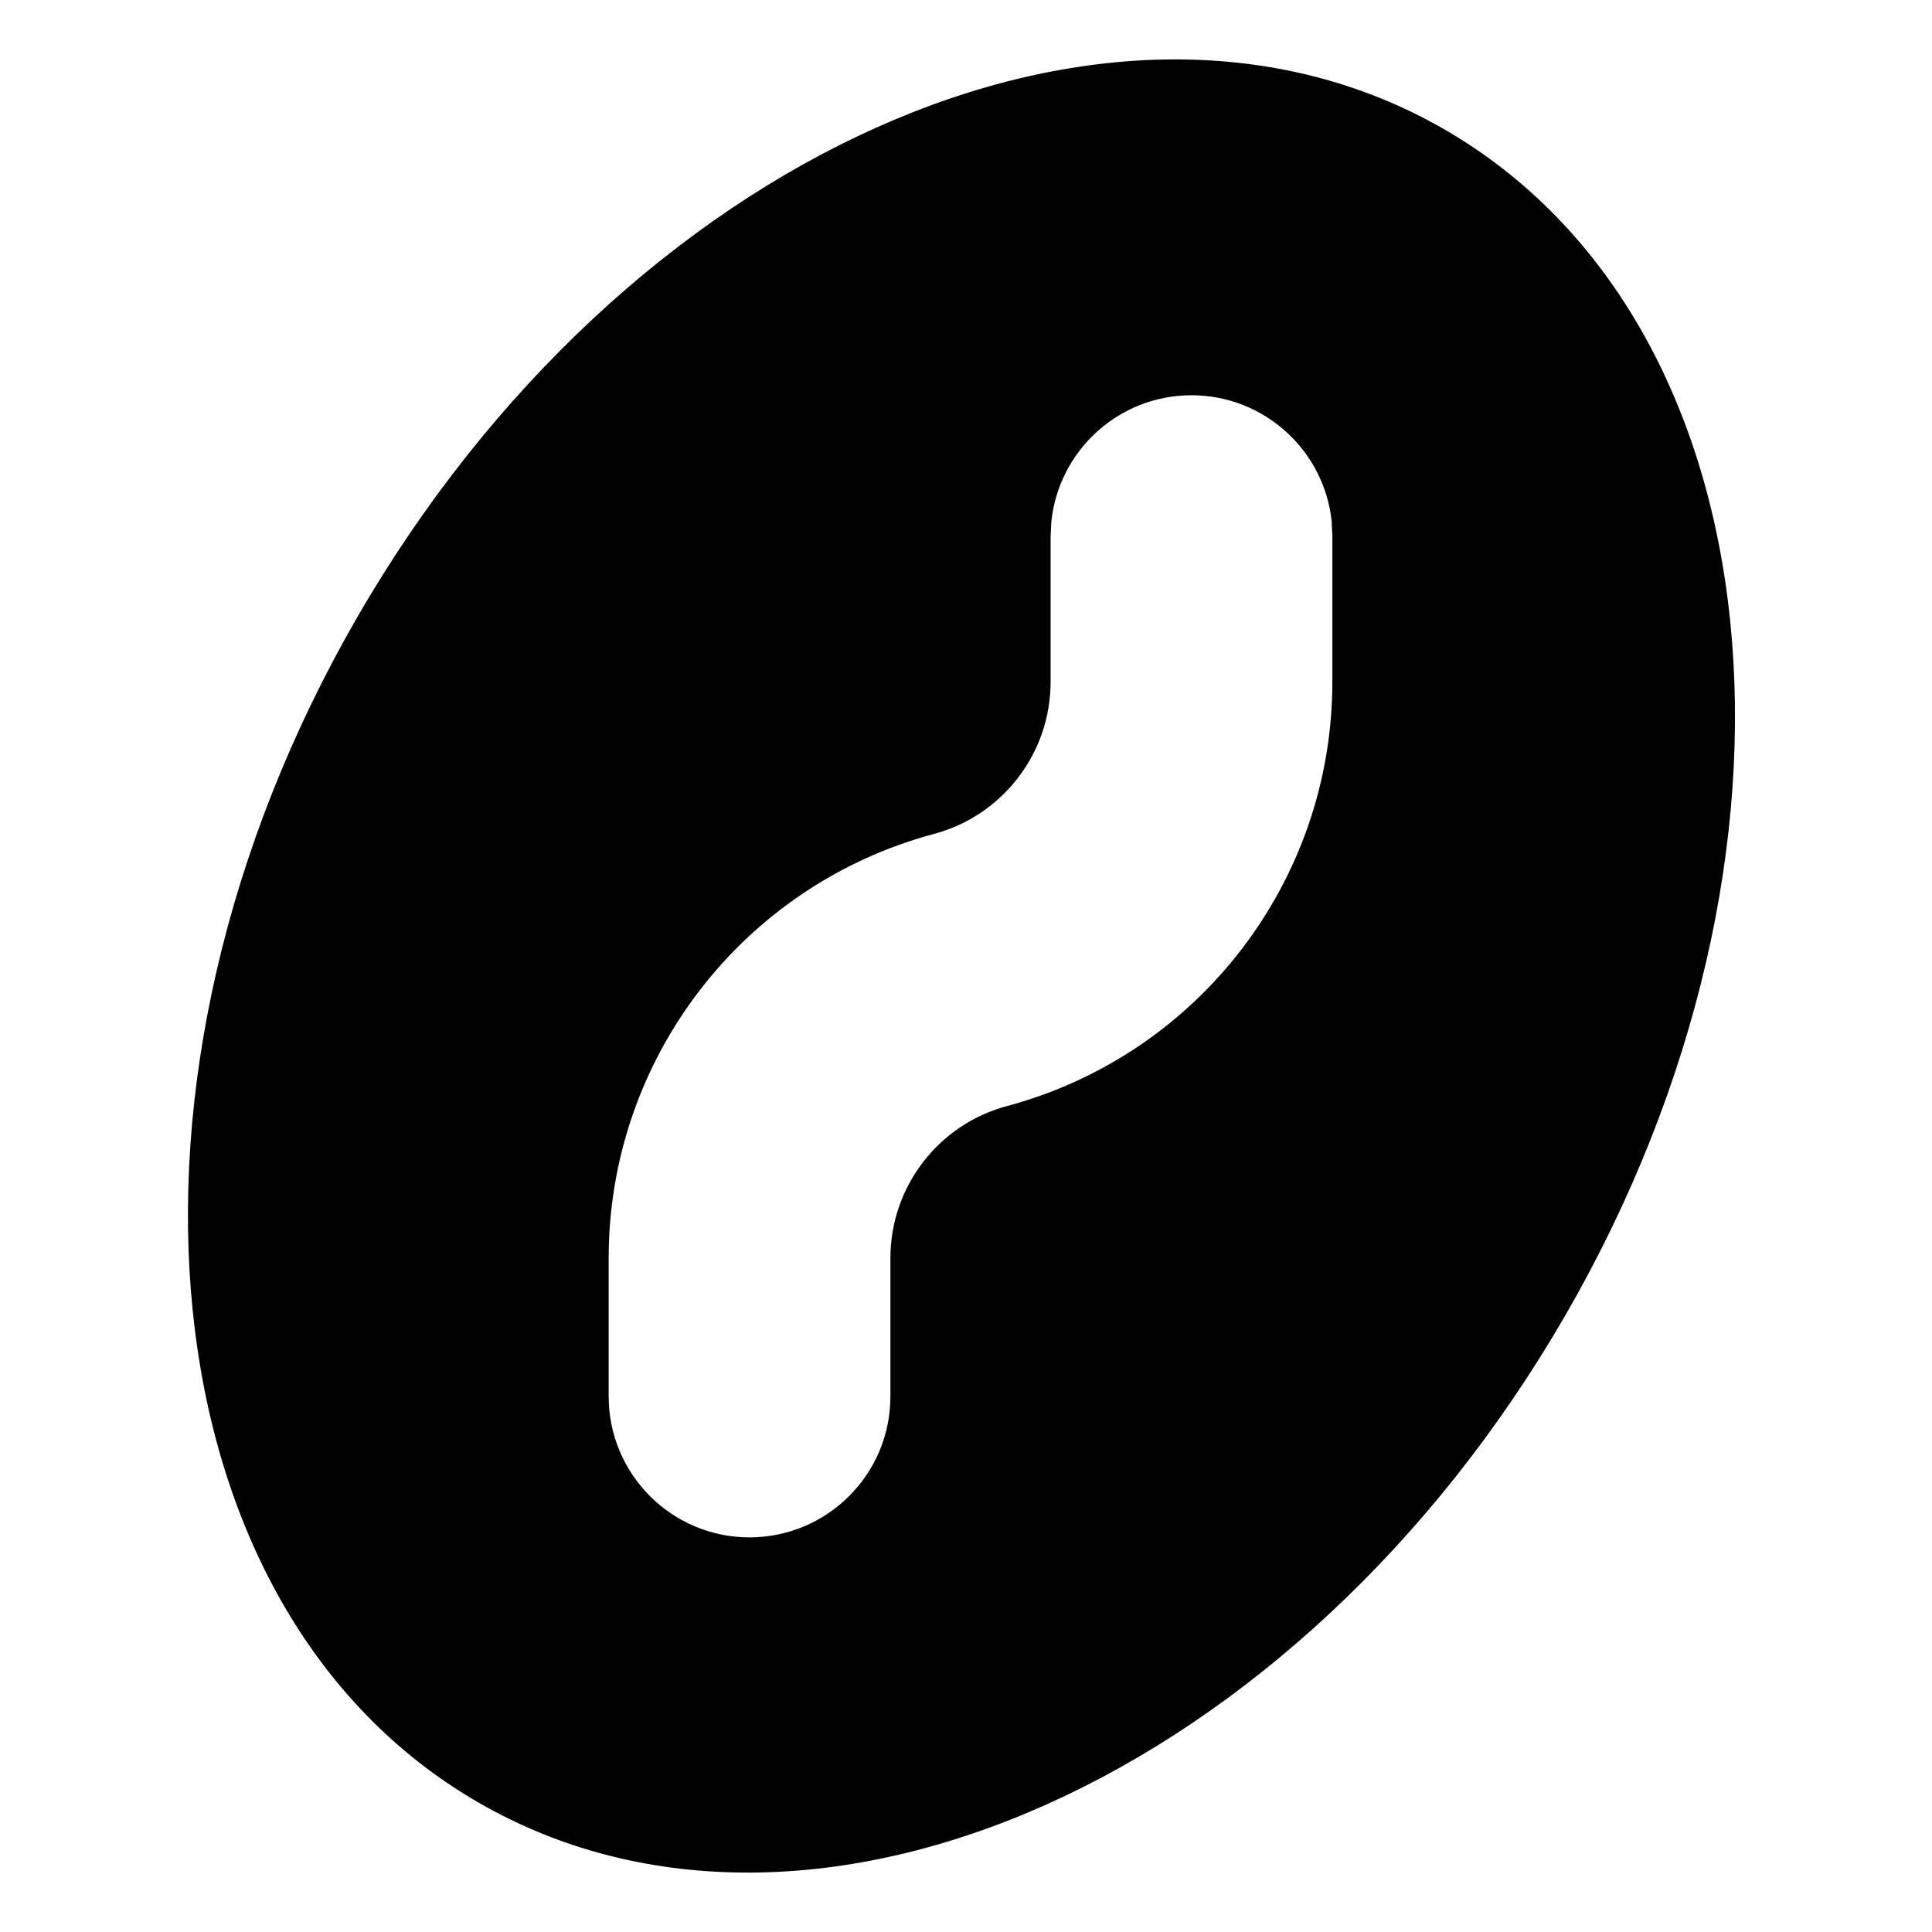 <svg width="24" height="24" viewBox="0 0 24 24" fill="none" xmlns="http://www.w3.org/2000/svg">
<path fill-rule="evenodd" clip-rule="evenodd" d="M5.944 22.392C1.799 19.999 1.125 13.406 4.438 7.667C7.752 1.928 13.799 -0.785 17.944 1.608C22.089 4.002 22.762 10.594 19.449 16.333C16.136 22.072 10.089 24.785 5.944 22.392ZM7.561 17.348C7.562 18.314 8.344 19.097 9.31 19.098C10.277 19.097 11.061 18.314 11.061 17.348V15.627C11.062 14.743 11.655 13.969 12.509 13.74C14.892 13.101 16.55 10.941 16.551 8.473V6.66L16.543 6.481C16.453 5.599 15.706 4.91 14.801 4.91C13.895 4.91 13.15 5.6 13.06 6.482L13.051 6.66V8.473C13.05 9.356 12.457 10.13 11.603 10.359C9.219 10.998 7.562 13.159 7.561 15.627L7.561 17.348Z" fill="black"/>
</svg>
